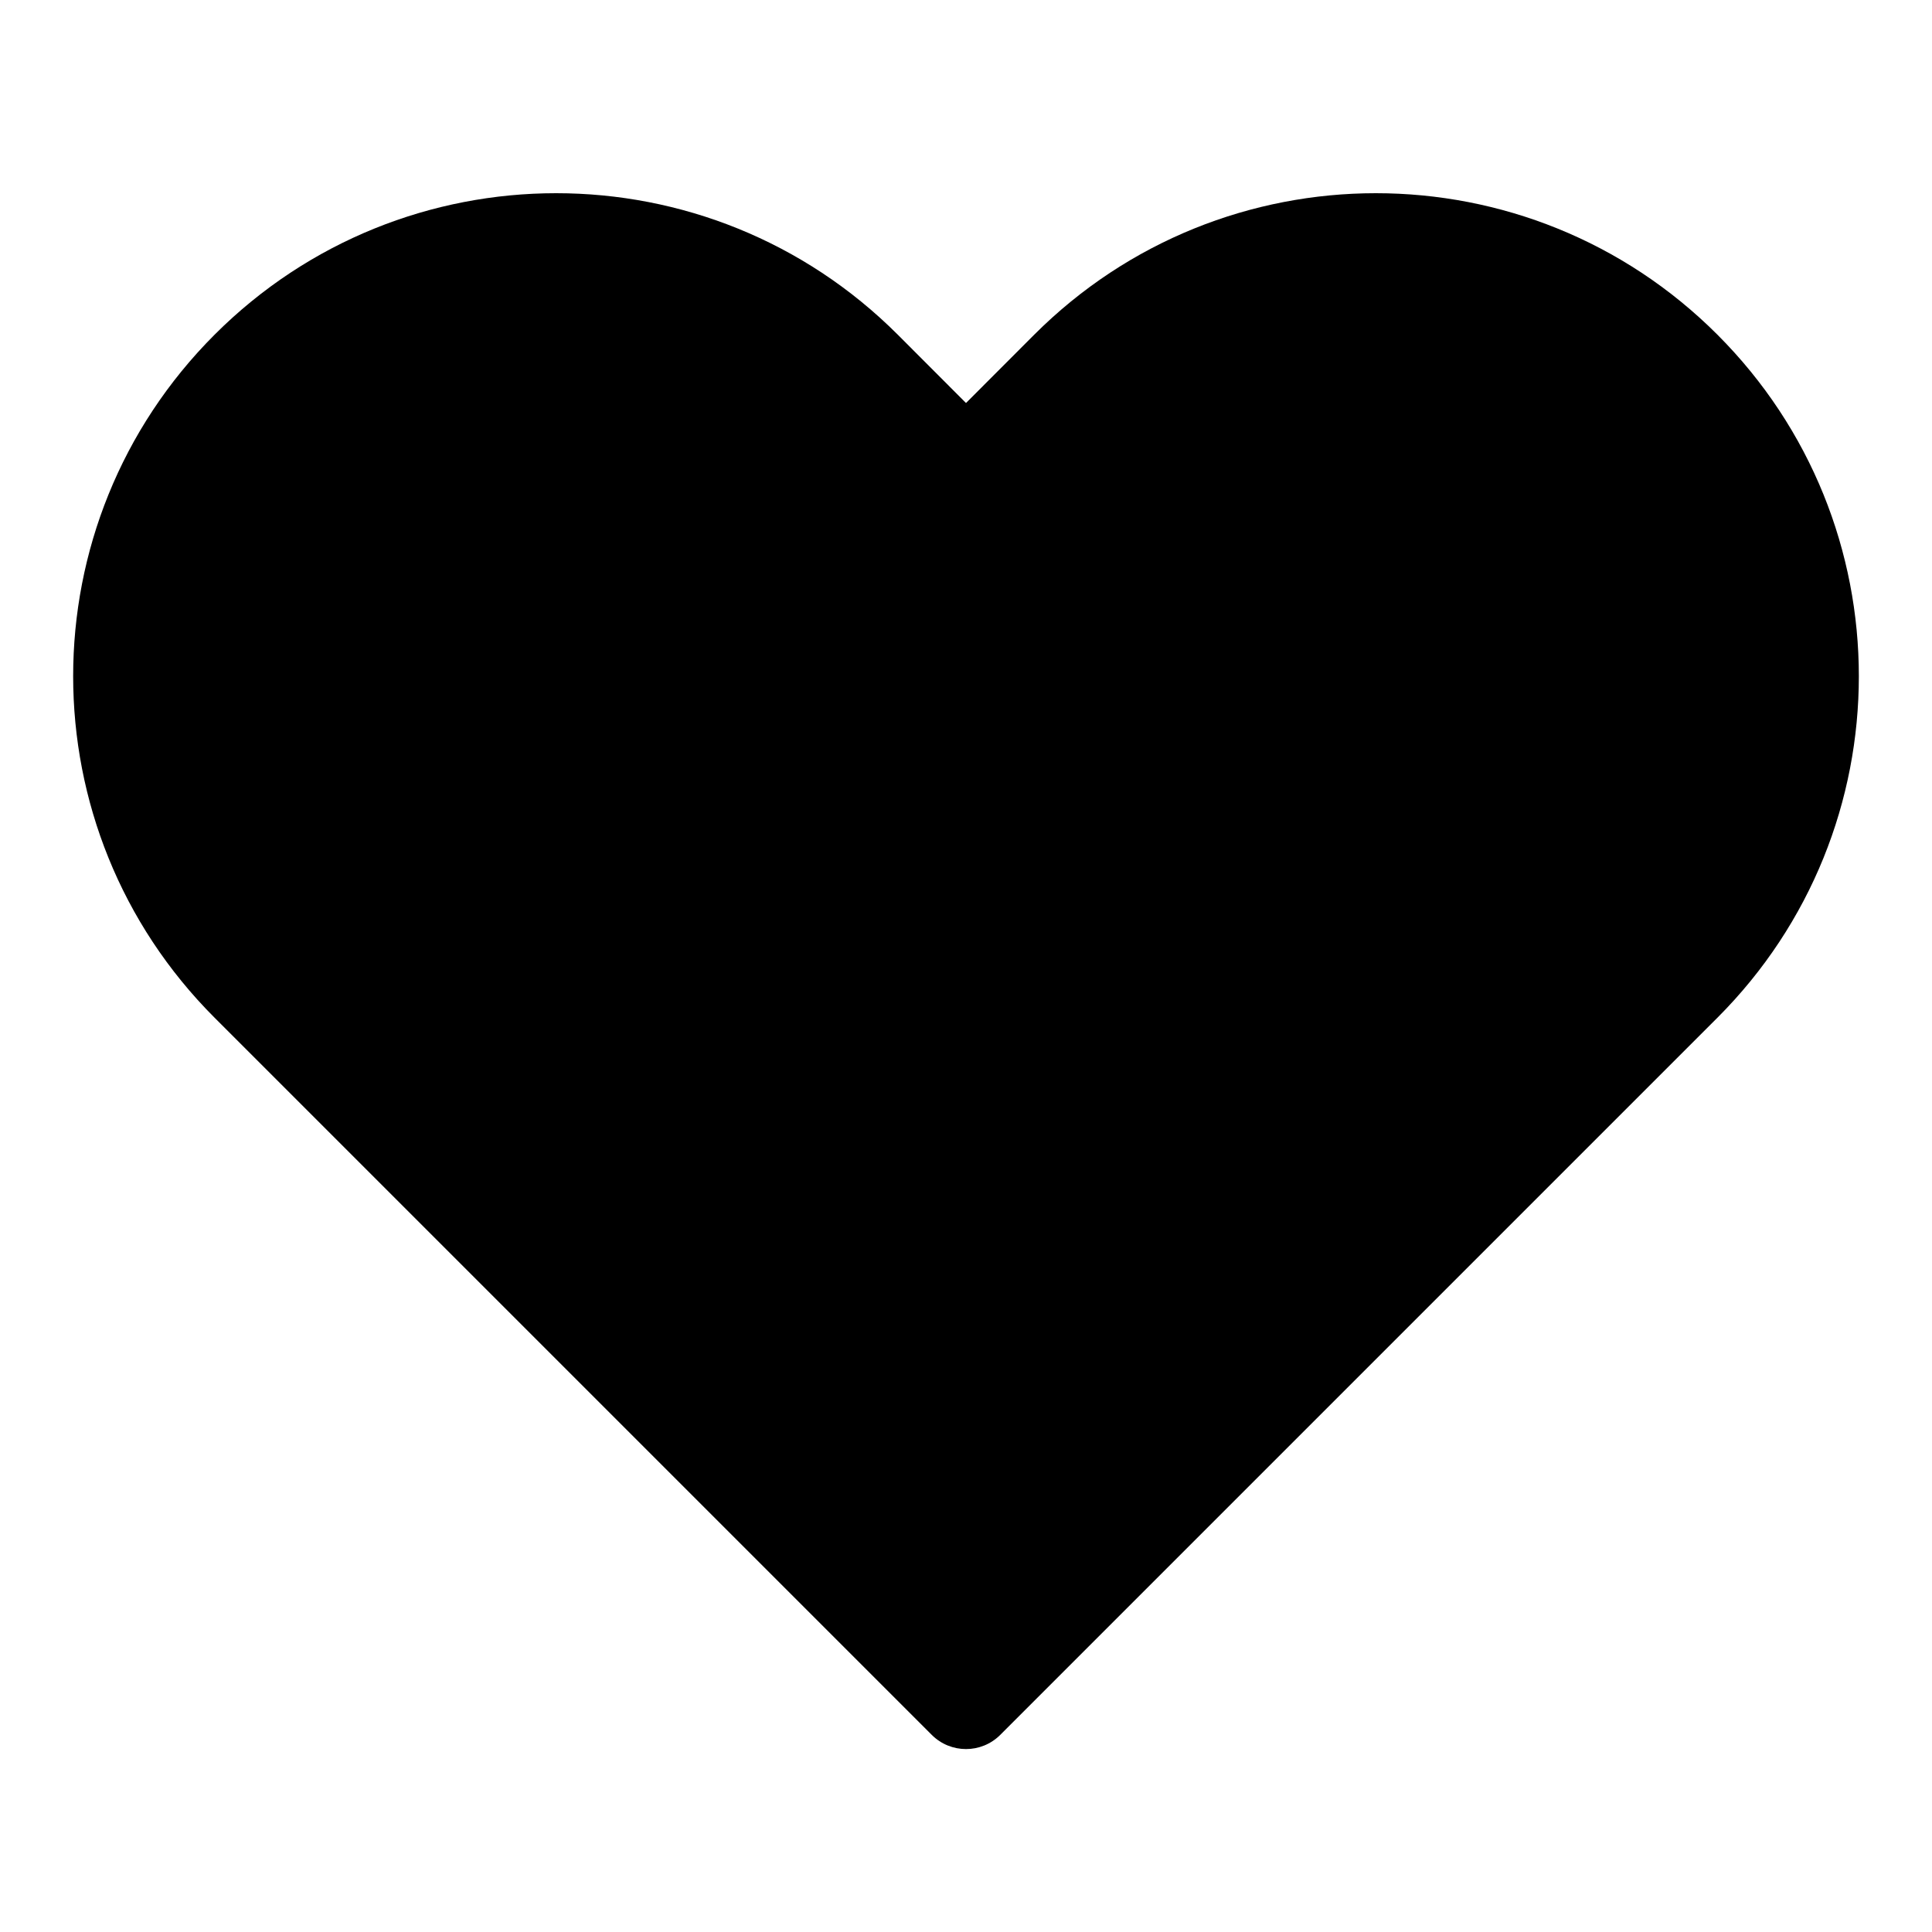 <svg width="20" height="20" viewBox="0 0 20 20" fill="none" xmlns="http://www.w3.org/2000/svg">
<path d="M2.222 10.536C0.269 8.583 0.269 5.417 2.222 3.464C4.174 1.512 7.34 1.512 9.293 3.464L10 4.172L10.707 3.464C12.66 1.512 15.826 1.512 17.778 3.464C19.731 5.417 19.731 8.583 17.778 10.536L10.354 17.96C10.158 18.155 9.842 18.155 9.646 17.96L2.222 10.536Z" fill="black"/>
</svg>
